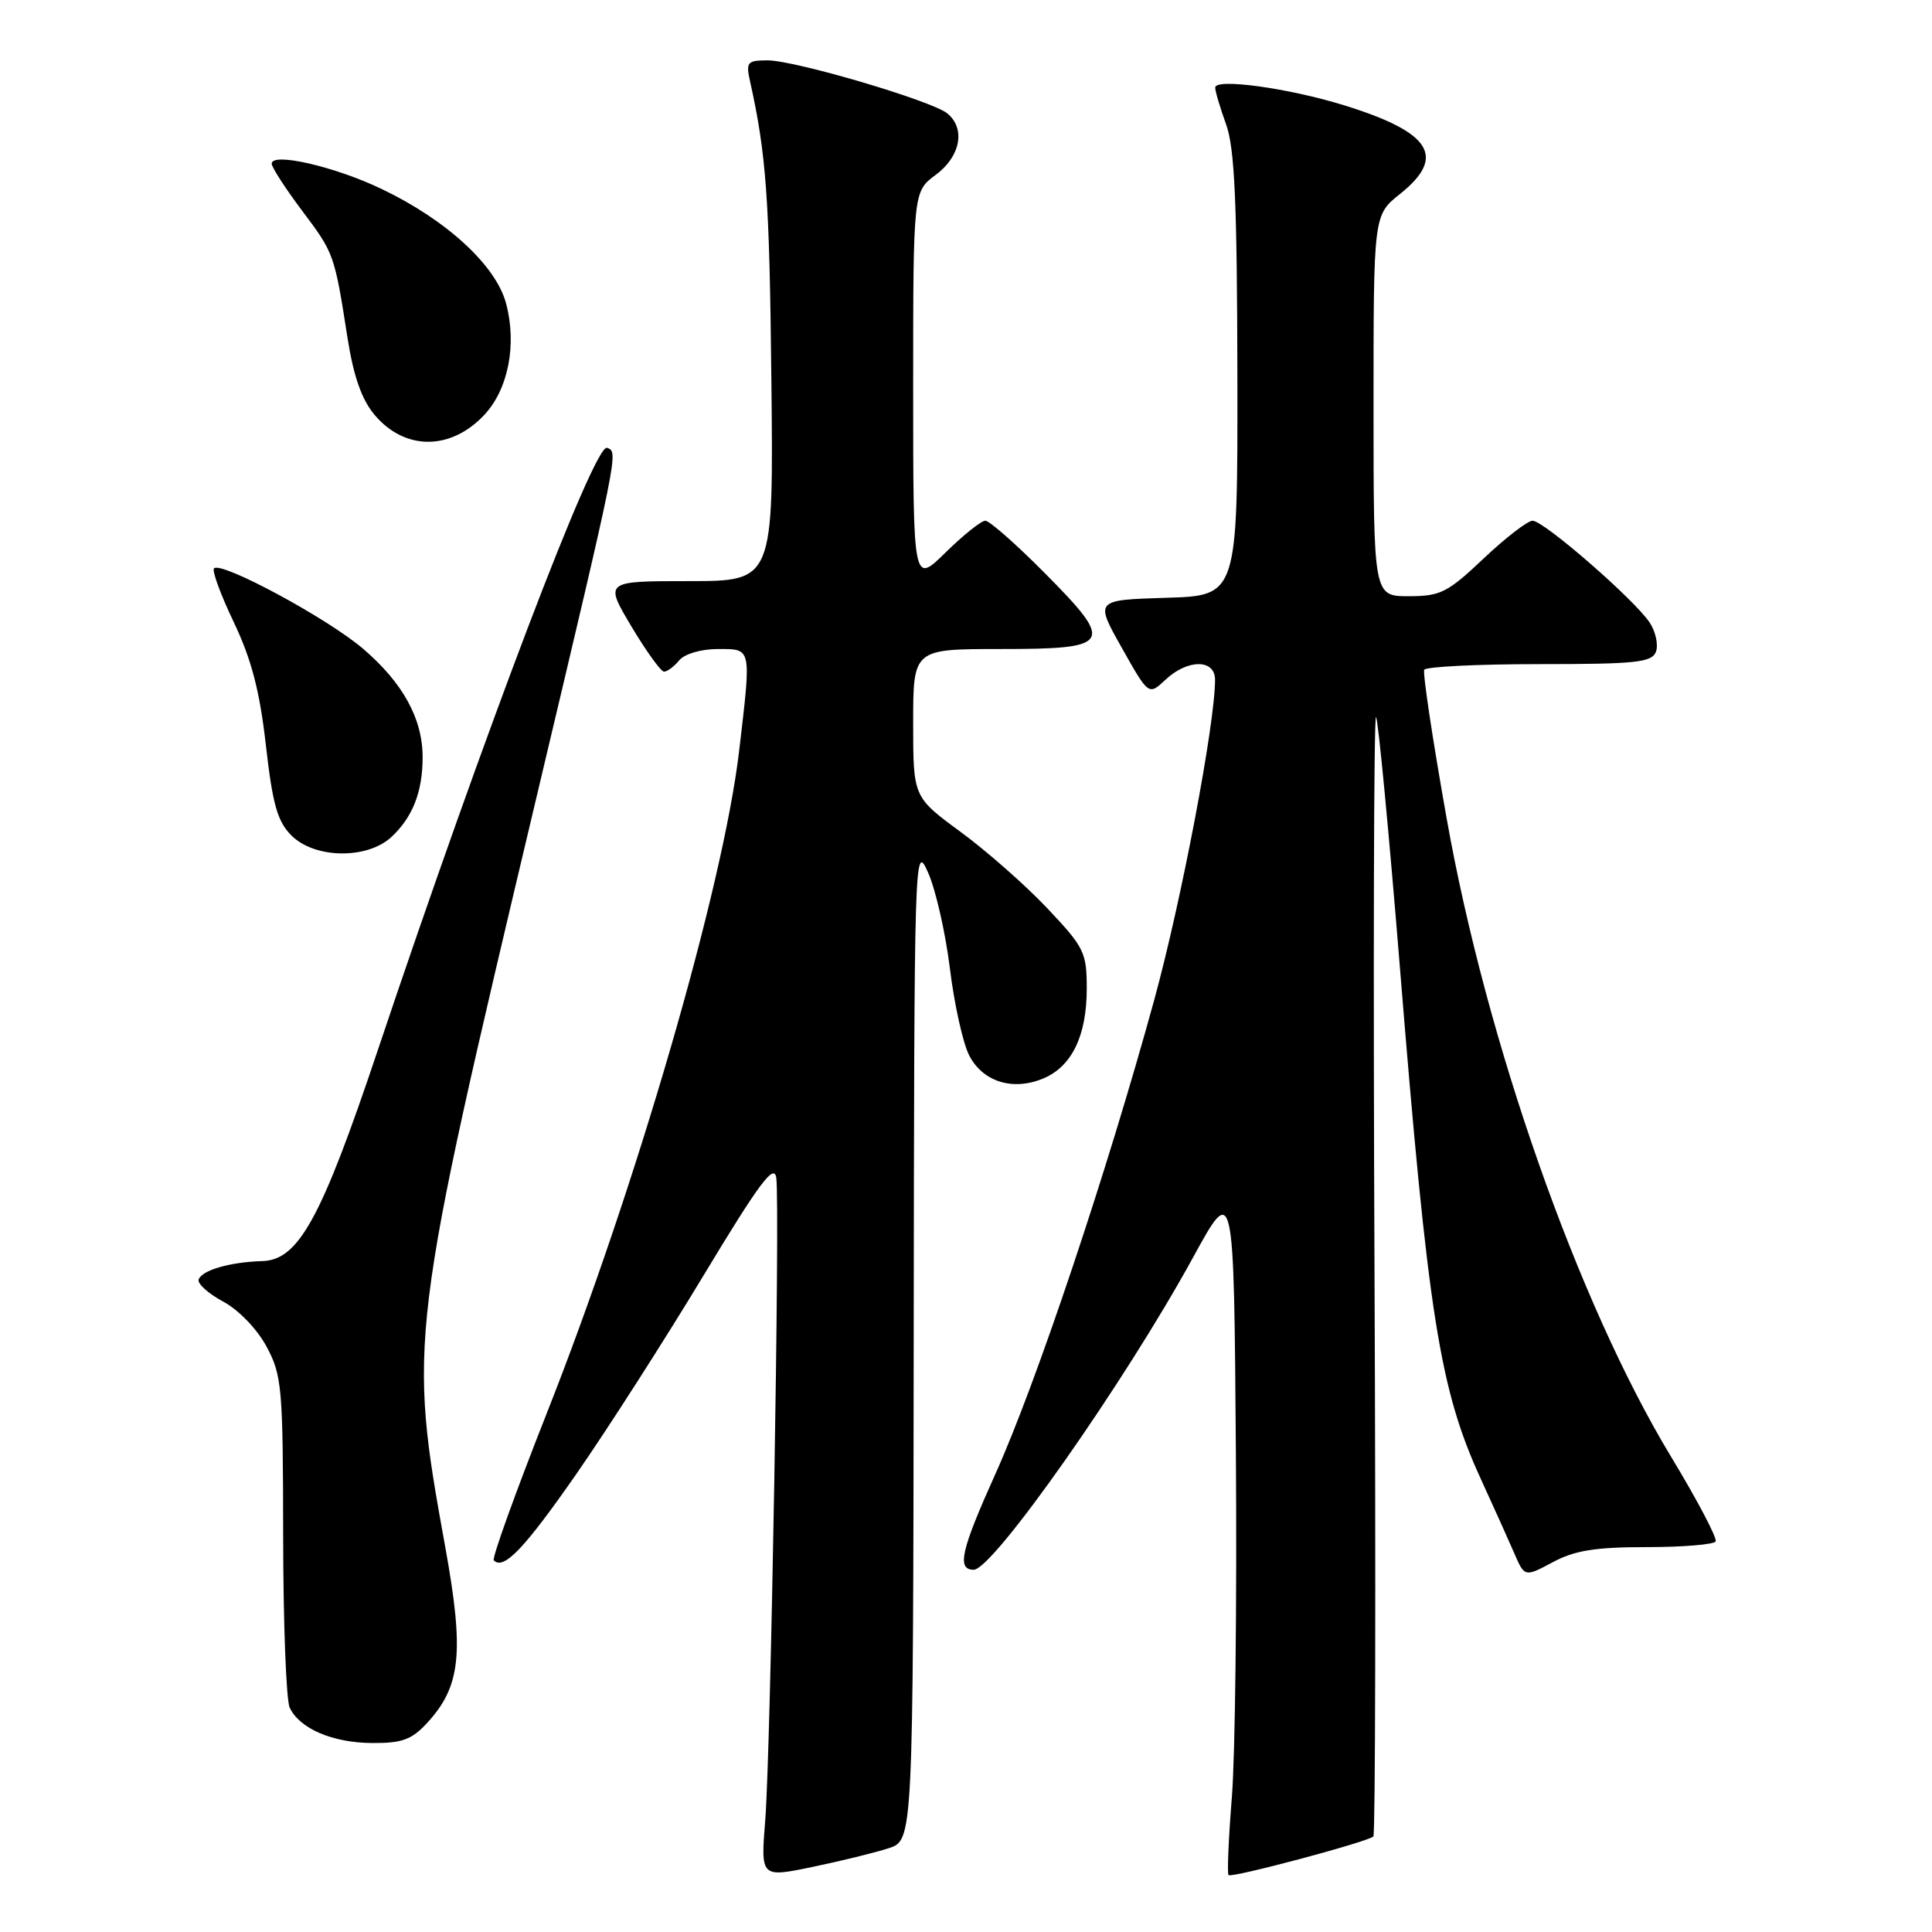 <?xml version="1.0" encoding="UTF-8" standalone="no"?>
<!DOCTYPE svg PUBLIC "-//W3C//DTD SVG 1.1//EN" "http://www.w3.org/Graphics/SVG/1.1/DTD/svg11.dtd" >
<svg xmlns="http://www.w3.org/2000/svg" xmlns:xlink="http://www.w3.org/1999/xlink" version="1.1" viewBox="0 0 256 256">
 <g >
 <path fill="currentColor"
d=" M 117.75 244.90 C 121.00 243.84 121.00 243.84 121.07 177.67 C 121.14 112.57 121.17 111.57 122.98 115.63 C 123.99 117.91 125.29 123.63 125.87 128.36 C 126.45 133.08 127.60 138.26 128.43 139.86 C 130.23 143.34 134.19 144.58 138.20 142.92 C 142.02 141.34 144.00 137.26 144.00 130.99 C 144.00 126.20 143.67 125.53 138.77 120.35 C 135.90 117.31 130.72 112.75 127.27 110.22 C 121.00 105.61 121.00 105.61 121.00 95.81 C 121.00 86.00 121.00 86.00 132.53 86.00 C 147.39 86.00 147.77 85.34 138.42 75.92 C 134.64 72.11 131.11 69.00 130.56 69.00 C 130.02 69.00 127.65 70.89 125.29 73.21 C 121.00 77.42 121.00 77.42 121.00 51.40 C 121.00 25.38 121.00 25.38 124.00 23.16 C 127.27 20.74 127.97 17.05 125.54 15.04 C 123.54 13.37 105.35 8.00 101.72 8.00 C 99.02 8.00 98.82 8.23 99.38 10.75 C 101.54 20.48 101.96 26.27 102.21 50.25 C 102.50 77.00 102.50 77.00 91.29 77.00 C 80.09 77.00 80.09 77.00 83.66 83.00 C 85.63 86.30 87.58 89.00 87.99 89.00 C 88.41 89.00 89.32 88.32 90.00 87.50 C 90.71 86.64 92.90 86.00 95.12 86.00 C 99.64 86.00 99.57 85.64 97.94 99.50 C 95.79 117.71 84.28 157.34 72.40 187.39 C 68.30 197.77 65.16 206.49 65.43 206.76 C 66.74 208.08 69.48 205.21 76.37 195.31 C 80.50 189.36 88.07 177.55 93.19 169.06 C 100.62 156.74 102.57 154.12 102.86 156.06 C 103.37 159.52 102.13 231.94 101.40 241.15 C 100.79 248.80 100.79 248.80 107.65 247.38 C 111.42 246.60 115.96 245.48 117.75 244.90 Z  M 181.98 243.34 C 182.24 243.08 182.31 209.49 182.13 168.69 C 181.95 127.88 182.04 94.73 182.33 95.01 C 182.61 95.29 184.03 110.14 185.48 128.01 C 189.23 174.42 190.76 184.09 196.23 196.00 C 197.87 199.57 199.84 203.96 200.62 205.75 C 202.02 208.99 202.02 208.99 205.75 207.00 C 208.65 205.44 211.39 205.00 218.18 205.00 C 222.96 205.00 227.08 204.66 227.33 204.25 C 227.57 203.84 224.91 198.78 221.41 193.00 C 209.09 172.63 196.96 138.13 191.68 108.40 C 189.83 98.01 188.50 89.16 188.72 88.75 C 188.94 88.34 195.79 88.00 203.95 88.00 C 216.78 88.00 218.87 87.78 219.42 86.36 C 219.76 85.46 219.39 83.72 218.60 82.51 C 216.63 79.50 204.57 69.00 203.08 69.00 C 202.42 69.00 199.50 71.25 196.59 74.00 C 191.81 78.53 190.87 79.00 186.65 79.00 C 182.00 79.00 182.00 79.00 182.00 53.75 C 182.00 28.50 182.00 28.50 185.50 25.71 C 191.69 20.77 189.67 17.54 178.13 13.96 C 170.70 11.66 160.99 10.33 161.02 11.61 C 161.02 12.10 161.68 14.30 162.47 16.50 C 163.60 19.63 163.92 26.88 163.96 49.71 C 164.00 78.93 164.00 78.93 154.53 79.21 C 145.07 79.50 145.07 79.50 148.64 85.83 C 152.20 92.16 152.20 92.16 154.42 90.08 C 157.36 87.31 161.00 87.31 161.00 90.07 C 161.00 95.93 156.56 119.29 152.94 132.50 C 146.65 155.41 137.31 183.29 131.88 195.34 C 127.33 205.44 126.75 208.00 129.02 208.00 C 131.58 208.00 149.03 183.16 158.09 166.61 C 163.50 156.73 163.50 156.73 163.76 192.42 C 163.91 212.06 163.67 232.61 163.23 238.11 C 162.79 243.60 162.59 248.26 162.79 248.46 C 163.20 248.87 181.24 244.06 181.98 243.34 Z  M 56.55 228.35 C 61.07 223.47 61.54 219.02 59.00 205.00 C 54.06 177.74 54.16 176.94 71.12 105.50 C 82.06 59.39 81.96 59.89 80.43 59.34 C 78.76 58.74 64.13 97.21 50.02 139.27 C 42.57 161.48 39.57 166.95 34.77 167.10 C 30.47 167.23 26.73 168.31 26.32 169.55 C 26.14 170.09 27.60 171.41 29.58 172.47 C 31.65 173.59 34.08 176.12 35.33 178.45 C 37.36 182.23 37.50 183.89 37.52 203.50 C 37.53 215.05 37.92 225.30 38.39 226.28 C 39.71 229.06 44.05 230.92 49.30 230.96 C 53.23 230.99 54.54 230.52 56.55 228.35 Z  M 51.87 110.90 C 54.68 108.29 56.00 104.91 56.00 100.34 C 56.00 95.24 53.40 90.50 48.12 85.97 C 43.41 81.94 29.33 74.34 28.36 75.31 C 28.06 75.60 29.24 78.82 30.98 82.45 C 33.32 87.37 34.41 91.53 35.23 98.74 C 36.12 106.60 36.76 108.85 38.62 110.71 C 41.70 113.79 48.66 113.89 51.87 110.90 Z  M 64.14 55.01 C 67.35 51.61 68.52 45.65 67.05 40.18 C 65.70 35.16 59.18 29.16 50.59 25.05 C 44.36 22.06 36.00 20.14 36.00 21.69 C 36.00 22.16 37.80 24.95 40.01 27.89 C 44.28 33.58 44.31 33.64 46.05 44.79 C 46.85 49.88 47.93 52.95 49.63 54.97 C 53.62 59.71 59.69 59.73 64.14 55.01 Z "/>
</g>
</svg>